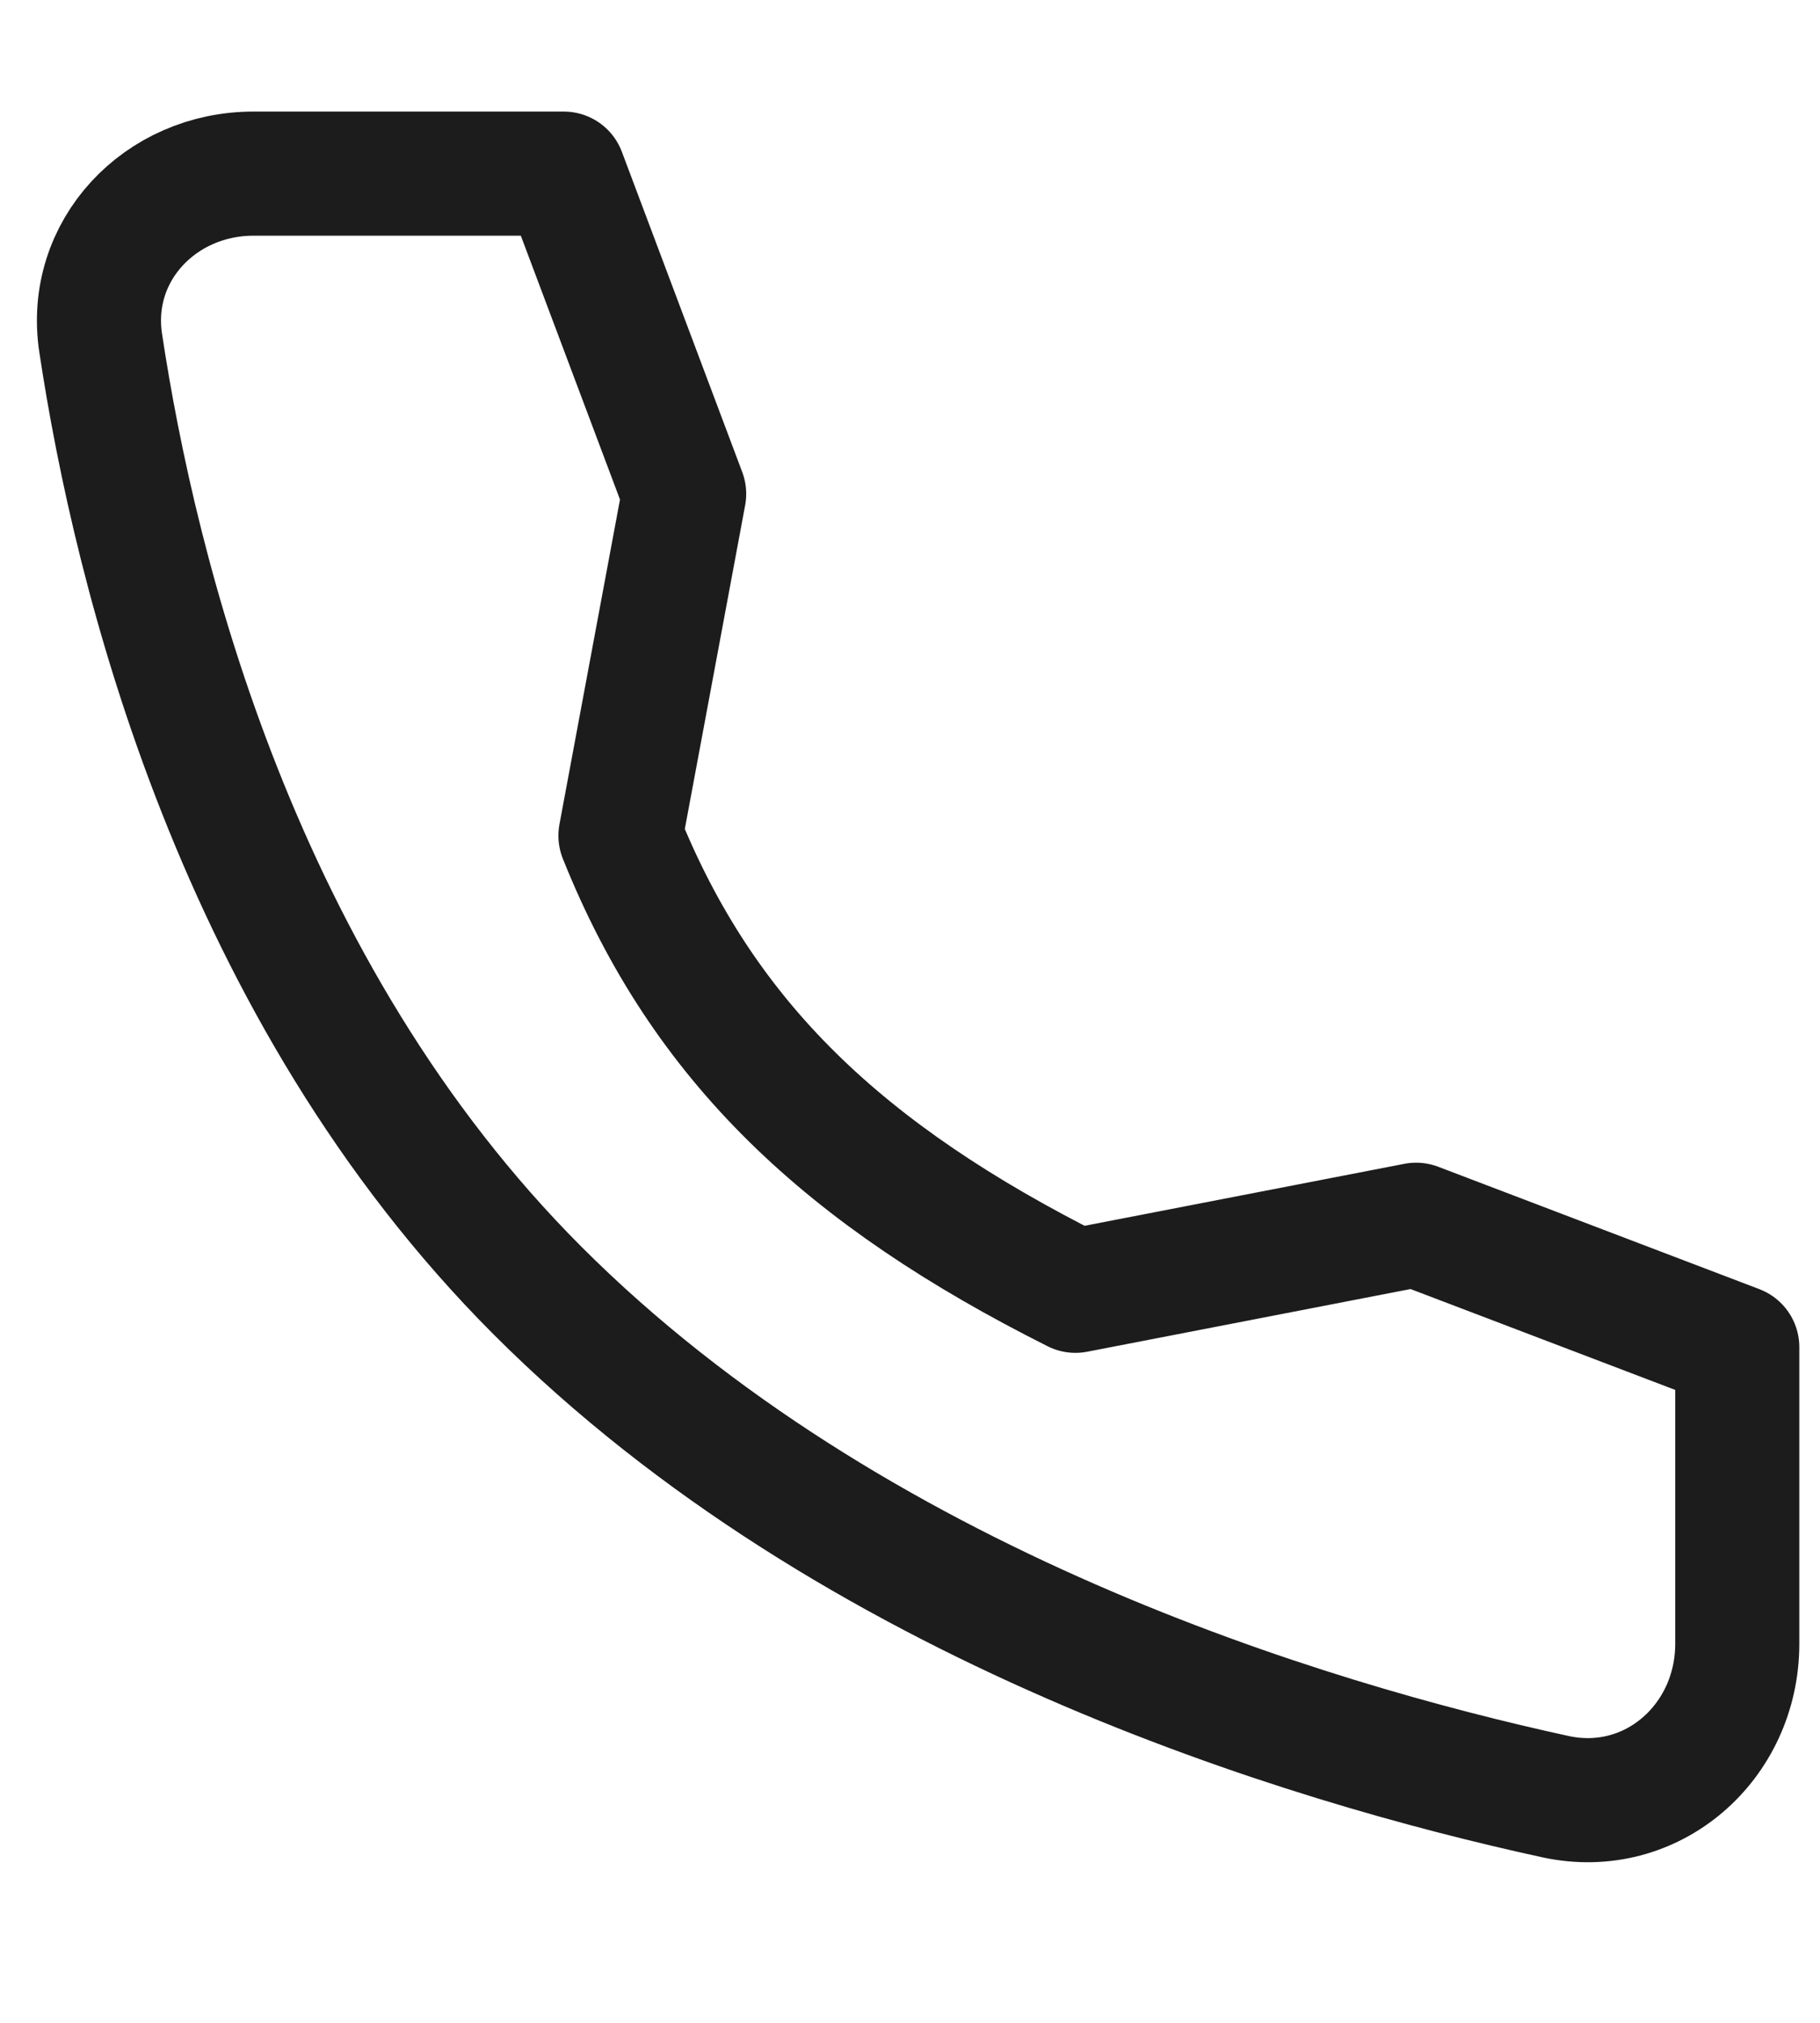 <svg width="18" height="20" viewBox="0 0 22 22" fill="none" xmlns="http://www.w3.org/2000/svg">
<path d="M17.118 13.578L13 14.376C10.218 12.98 8.5 11.376 7.5 8.876L8.27 4.746L6.815 0.876H3.064C1.936 0.876 1.048 1.808 1.217 2.923C1.637 5.706 2.877 10.753 6.5 14.376C10.305 18.181 15.786 19.832 18.802 20.489C19.967 20.742 21 19.834 21 18.641V15.057L17.118 13.578Z" stroke="#1C1C1C" stroke-width="1.5" stroke-linecap="round" stroke-linejoin="round"/>
</svg>
